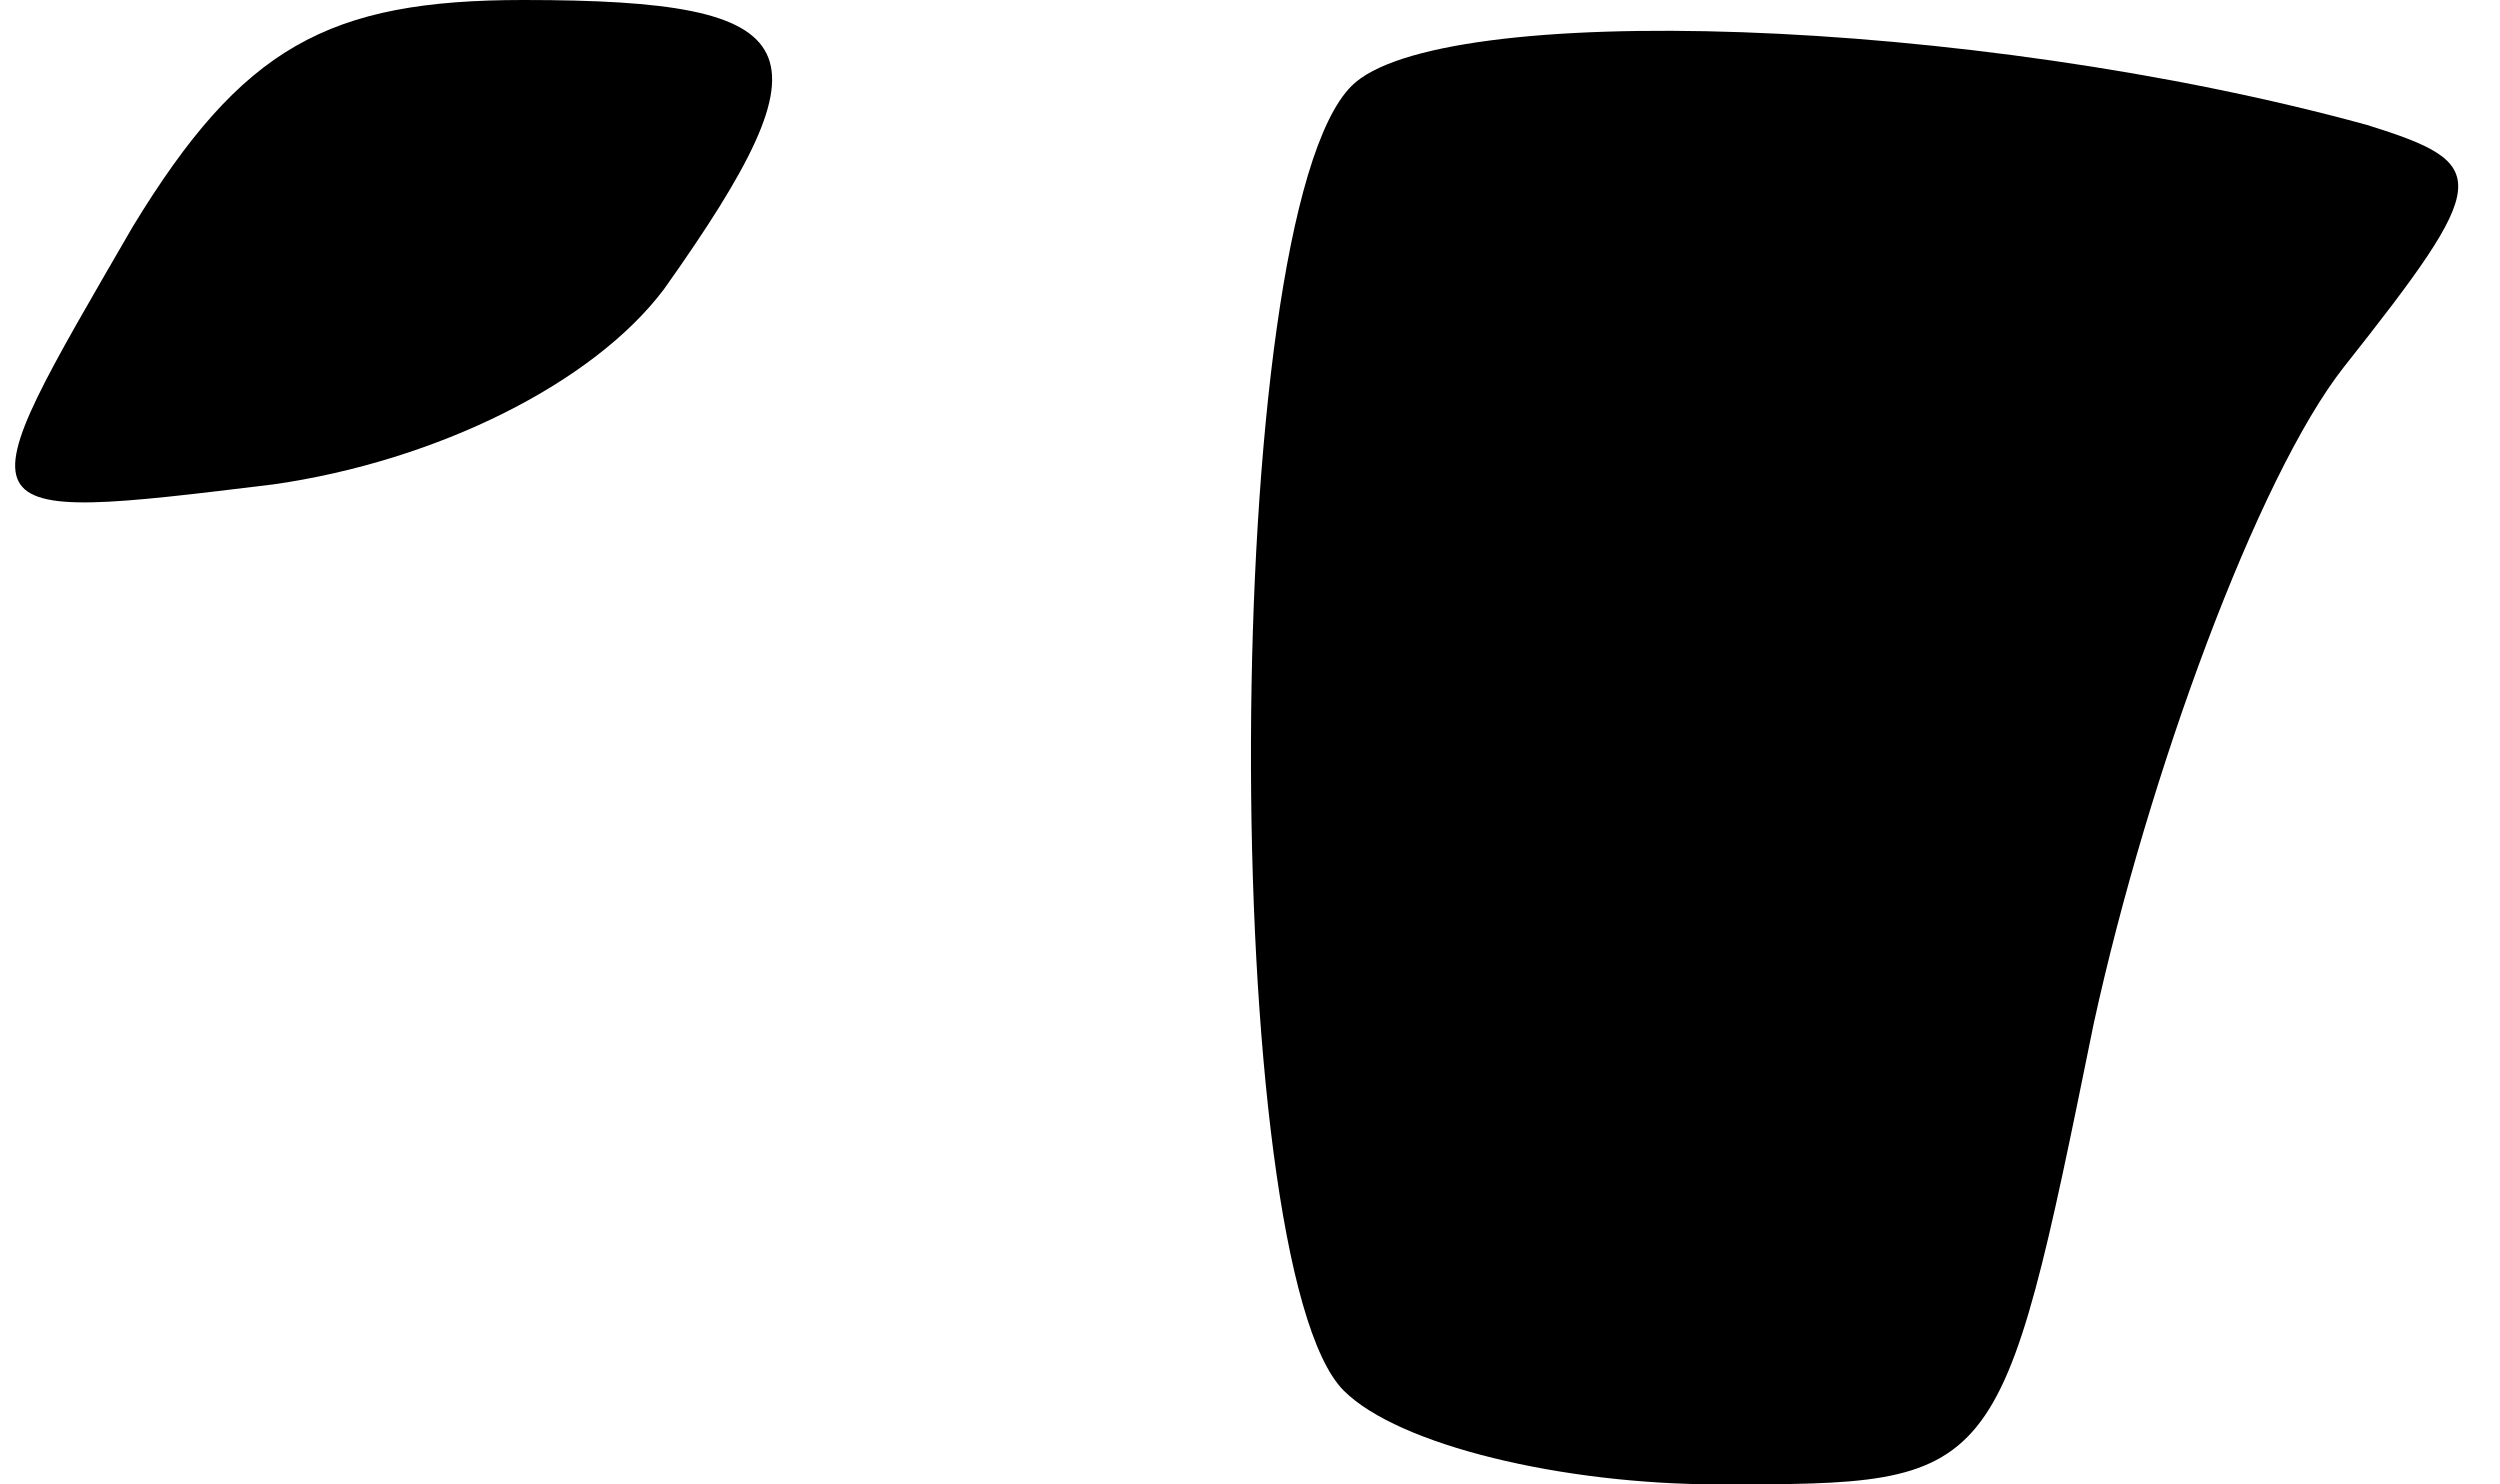 <?xml version="1.0" standalone="no"?>
<!DOCTYPE svg PUBLIC "-//W3C//DTD SVG 20010904//EN"
 "http://www.w3.org/TR/2001/REC-SVG-20010904/DTD/svg10.dtd">
<svg version="1.0" xmlns="http://www.w3.org/2000/svg"
 width="32pt" height="19pt" viewBox="0 0 32 19"
 preserveAspectRatio="xMidYMid meet">
<g transform="translate(0,19) scale(0.1,-0.1)"
fill="#000000" stroke="none">
<path fill="#000000" stroke="none" d="M17 161 c-22 -38 -23 -38 18 -33 21 3
41 13 50 25 22 31 19 37 -18 37 -25 0 -36 -6 -50 -29z"/>
<path fill="#000000" stroke="none" d="M173 179 c-17 -17 -17 -151 -1 -167 7
-7 28 -12 48 -12 36 0 36 0 48 59 7 32 21 70 32 84 19 24 19 26 3 31 -51 14
-119 16 -130 5z"/>
</g>
</svg>

